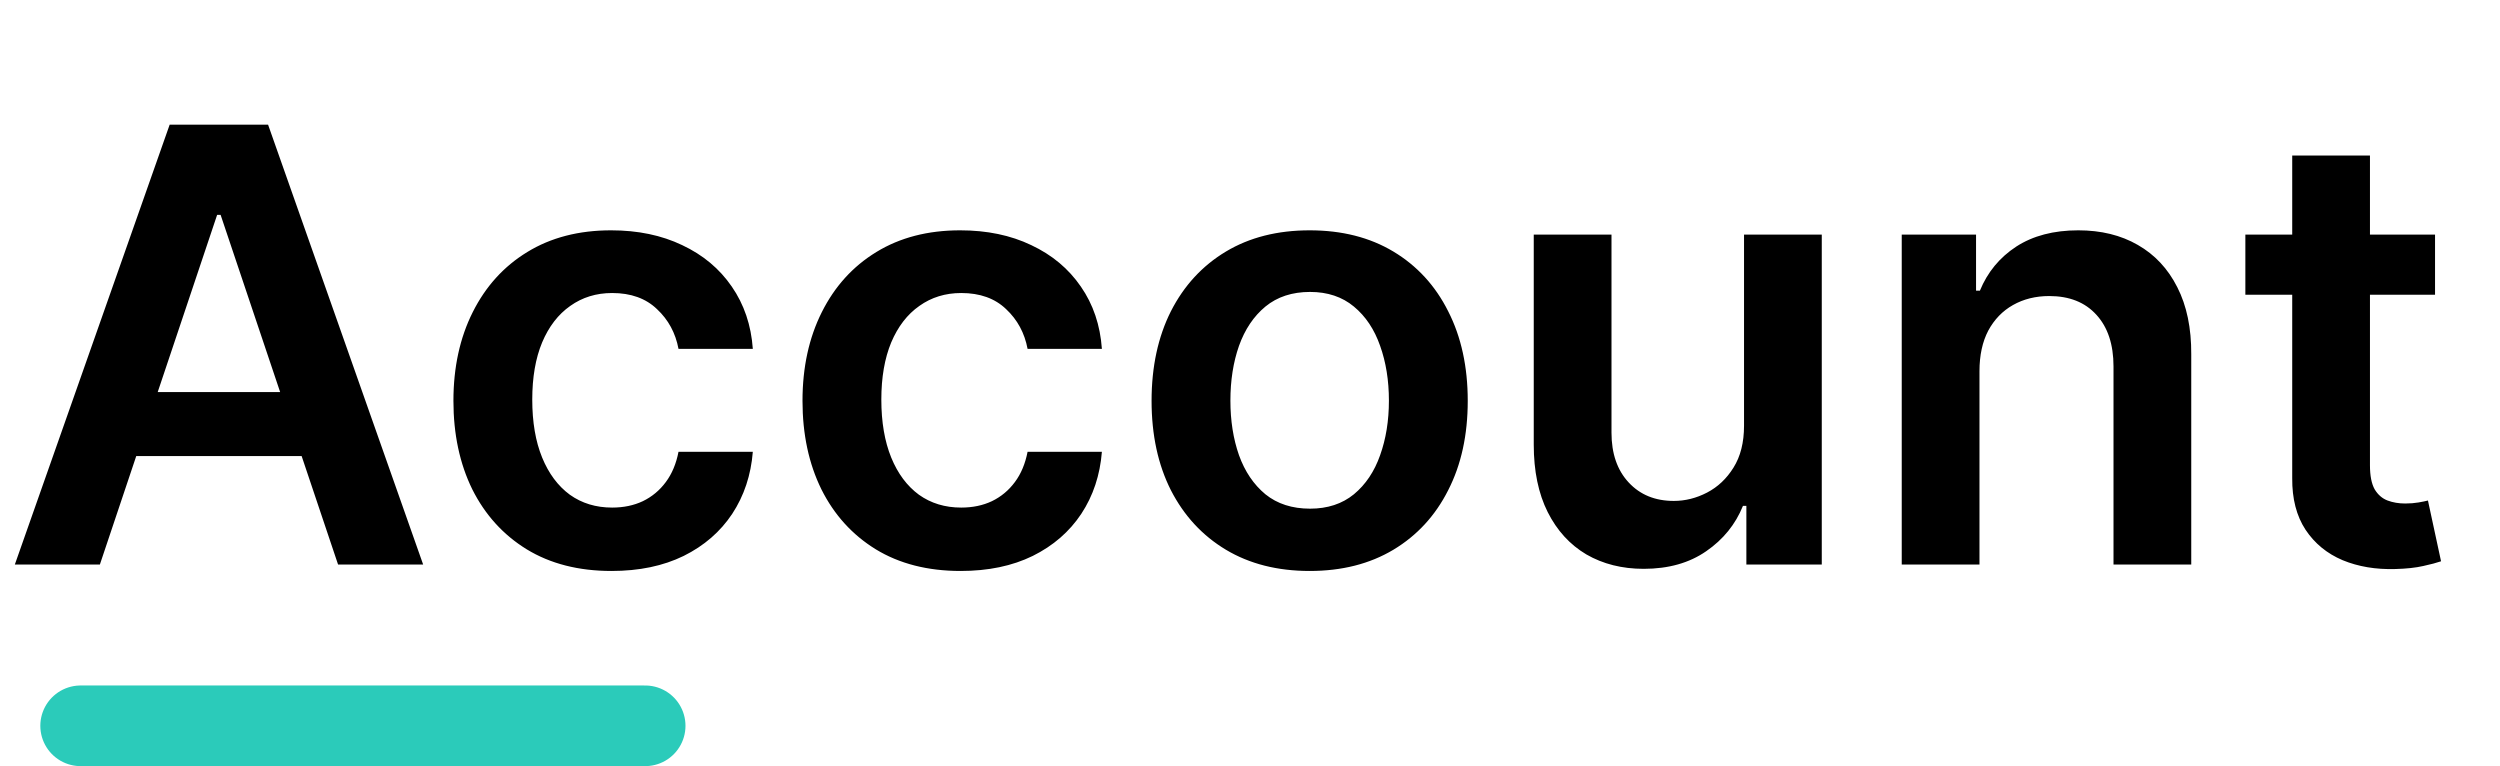 <svg width="62" height="19" viewBox="0 0 62 19" fill="none" xmlns="http://www.w3.org/2000/svg">
<path d="M2 18H16" stroke="#2BCBBA" stroke-width="2" stroke-linecap="round"/>
<path d="M2.477 14H0.368L4.208 3.091H6.648L10.494 14H8.384L5.471 5.328H5.385L2.477 14ZM2.546 9.723H8.299V11.31H2.546V9.723ZM15.165 14.16C14.348 14.16 13.647 13.98 13.061 13.622C12.479 13.263 12.03 12.768 11.713 12.136C11.401 11.5 11.245 10.768 11.245 9.941C11.245 9.11 11.405 8.377 11.724 7.741C12.044 7.102 12.495 6.605 13.077 6.25C13.663 5.891 14.355 5.712 15.155 5.712C15.819 5.712 16.406 5.834 16.918 6.079C17.433 6.321 17.843 6.663 18.148 7.107C18.453 7.548 18.628 8.062 18.67 8.652H16.827C16.753 8.258 16.575 7.929 16.294 7.667C16.017 7.4 15.646 7.267 15.181 7.267C14.787 7.267 14.441 7.374 14.142 7.587C13.844 7.796 13.611 8.098 13.445 8.492C13.281 8.886 13.2 9.359 13.2 9.909C13.2 10.467 13.281 10.946 13.445 11.347C13.608 11.745 13.837 12.052 14.132 12.269C14.43 12.482 14.78 12.588 15.181 12.588C15.465 12.588 15.719 12.535 15.943 12.429C16.17 12.319 16.36 12.161 16.513 11.954C16.666 11.749 16.77 11.498 16.827 11.204H18.67C18.624 11.782 18.453 12.296 18.159 12.743C17.864 13.187 17.463 13.535 16.955 13.787C16.447 14.036 15.851 14.16 15.165 14.16ZM23.822 14.16C23.006 14.16 22.304 13.98 21.718 13.622C21.136 13.263 20.687 12.768 20.371 12.136C20.058 11.5 19.902 10.768 19.902 9.941C19.902 9.11 20.062 8.377 20.381 7.741C20.701 7.102 21.152 6.605 21.734 6.25C22.32 5.891 23.013 5.712 23.812 5.712C24.476 5.712 25.064 5.834 25.575 6.079C26.09 6.321 26.5 6.663 26.805 7.107C27.111 7.548 27.285 8.062 27.327 8.652H25.484C25.41 8.258 25.232 7.929 24.952 7.667C24.675 7.4 24.303 7.267 23.838 7.267C23.444 7.267 23.098 7.374 22.8 7.587C22.501 7.796 22.269 8.098 22.102 8.492C21.939 8.886 21.857 9.359 21.857 9.909C21.857 10.467 21.939 10.946 22.102 11.347C22.265 11.745 22.494 12.052 22.789 12.269C23.087 12.482 23.437 12.588 23.838 12.588C24.122 12.588 24.376 12.535 24.6 12.429C24.827 12.319 25.017 12.161 25.17 11.954C25.323 11.749 25.427 11.498 25.484 11.204H27.327C27.281 11.782 27.111 12.296 26.816 12.743C26.521 13.187 26.12 13.535 25.612 13.787C25.104 14.036 24.508 14.16 23.822 14.16ZM32.48 14.16C31.681 14.16 30.988 13.984 30.402 13.633C29.816 13.281 29.362 12.789 29.038 12.157C28.719 11.525 28.559 10.786 28.559 9.941C28.559 9.096 28.719 8.355 29.038 7.72C29.362 7.084 29.816 6.591 30.402 6.239C30.988 5.887 31.681 5.712 32.48 5.712C33.279 5.712 33.971 5.887 34.557 6.239C35.143 6.591 35.596 7.084 35.915 7.72C36.239 8.355 36.4 9.096 36.4 9.941C36.4 10.786 36.239 11.525 35.915 12.157C35.596 12.789 35.143 13.281 34.557 13.633C33.971 13.984 33.279 14.16 32.48 14.16ZM32.49 12.615C32.923 12.615 33.286 12.496 33.577 12.258C33.868 12.017 34.085 11.694 34.227 11.289C34.372 10.884 34.445 10.433 34.445 9.936C34.445 9.435 34.372 8.982 34.227 8.577C34.085 8.169 33.868 7.844 33.577 7.603C33.286 7.361 32.923 7.24 32.49 7.24C32.046 7.24 31.677 7.361 31.382 7.603C31.091 7.844 30.873 8.169 30.727 8.577C30.585 8.982 30.514 9.435 30.514 9.936C30.514 10.433 30.585 10.884 30.727 11.289C30.873 11.694 31.091 12.017 31.382 12.258C31.677 12.496 32.046 12.615 32.49 12.615ZM43.252 10.559V5.818H45.18V14H43.31V12.546H43.225C43.04 13.004 42.737 13.379 42.314 13.67C41.895 13.961 41.378 14.107 40.764 14.107C40.228 14.107 39.754 13.988 39.342 13.75C38.933 13.508 38.614 13.158 38.383 12.7C38.152 12.239 38.037 11.681 38.037 11.028V5.818H39.965V10.729C39.965 11.248 40.107 11.66 40.391 11.965C40.675 12.271 41.048 12.423 41.51 12.423C41.794 12.423 42.069 12.354 42.335 12.216C42.602 12.077 42.82 11.871 42.99 11.598C43.164 11.321 43.252 10.974 43.252 10.559ZM49.091 9.206V14H47.163V5.818H49.006V7.208H49.102C49.29 6.75 49.59 6.386 50.002 6.116C50.417 5.847 50.93 5.712 51.541 5.712C52.106 5.712 52.598 5.832 53.017 6.074C53.439 6.315 53.766 6.665 53.997 7.123C54.231 7.581 54.347 8.137 54.343 8.79V14H52.415V9.089C52.415 8.542 52.273 8.114 51.989 7.805C51.708 7.496 51.319 7.342 50.822 7.342C50.485 7.342 50.185 7.416 49.922 7.565C49.663 7.711 49.459 7.922 49.309 8.199C49.164 8.476 49.091 8.812 49.091 9.206ZM60.389 5.818V7.31H55.685V5.818H60.389ZM56.847 3.858H58.775V11.539C58.775 11.798 58.814 11.997 58.892 12.136C58.974 12.271 59.08 12.363 59.212 12.413C59.343 12.462 59.489 12.487 59.648 12.487C59.769 12.487 59.879 12.478 59.979 12.461C60.082 12.443 60.16 12.427 60.213 12.413L60.538 13.92C60.435 13.956 60.288 13.995 60.096 14.037C59.908 14.08 59.677 14.105 59.403 14.112C58.92 14.126 58.485 14.053 58.098 13.893C57.711 13.73 57.404 13.478 57.177 13.137C56.953 12.796 56.843 12.37 56.847 11.859V3.858Z" fill="black"/>
</svg>
